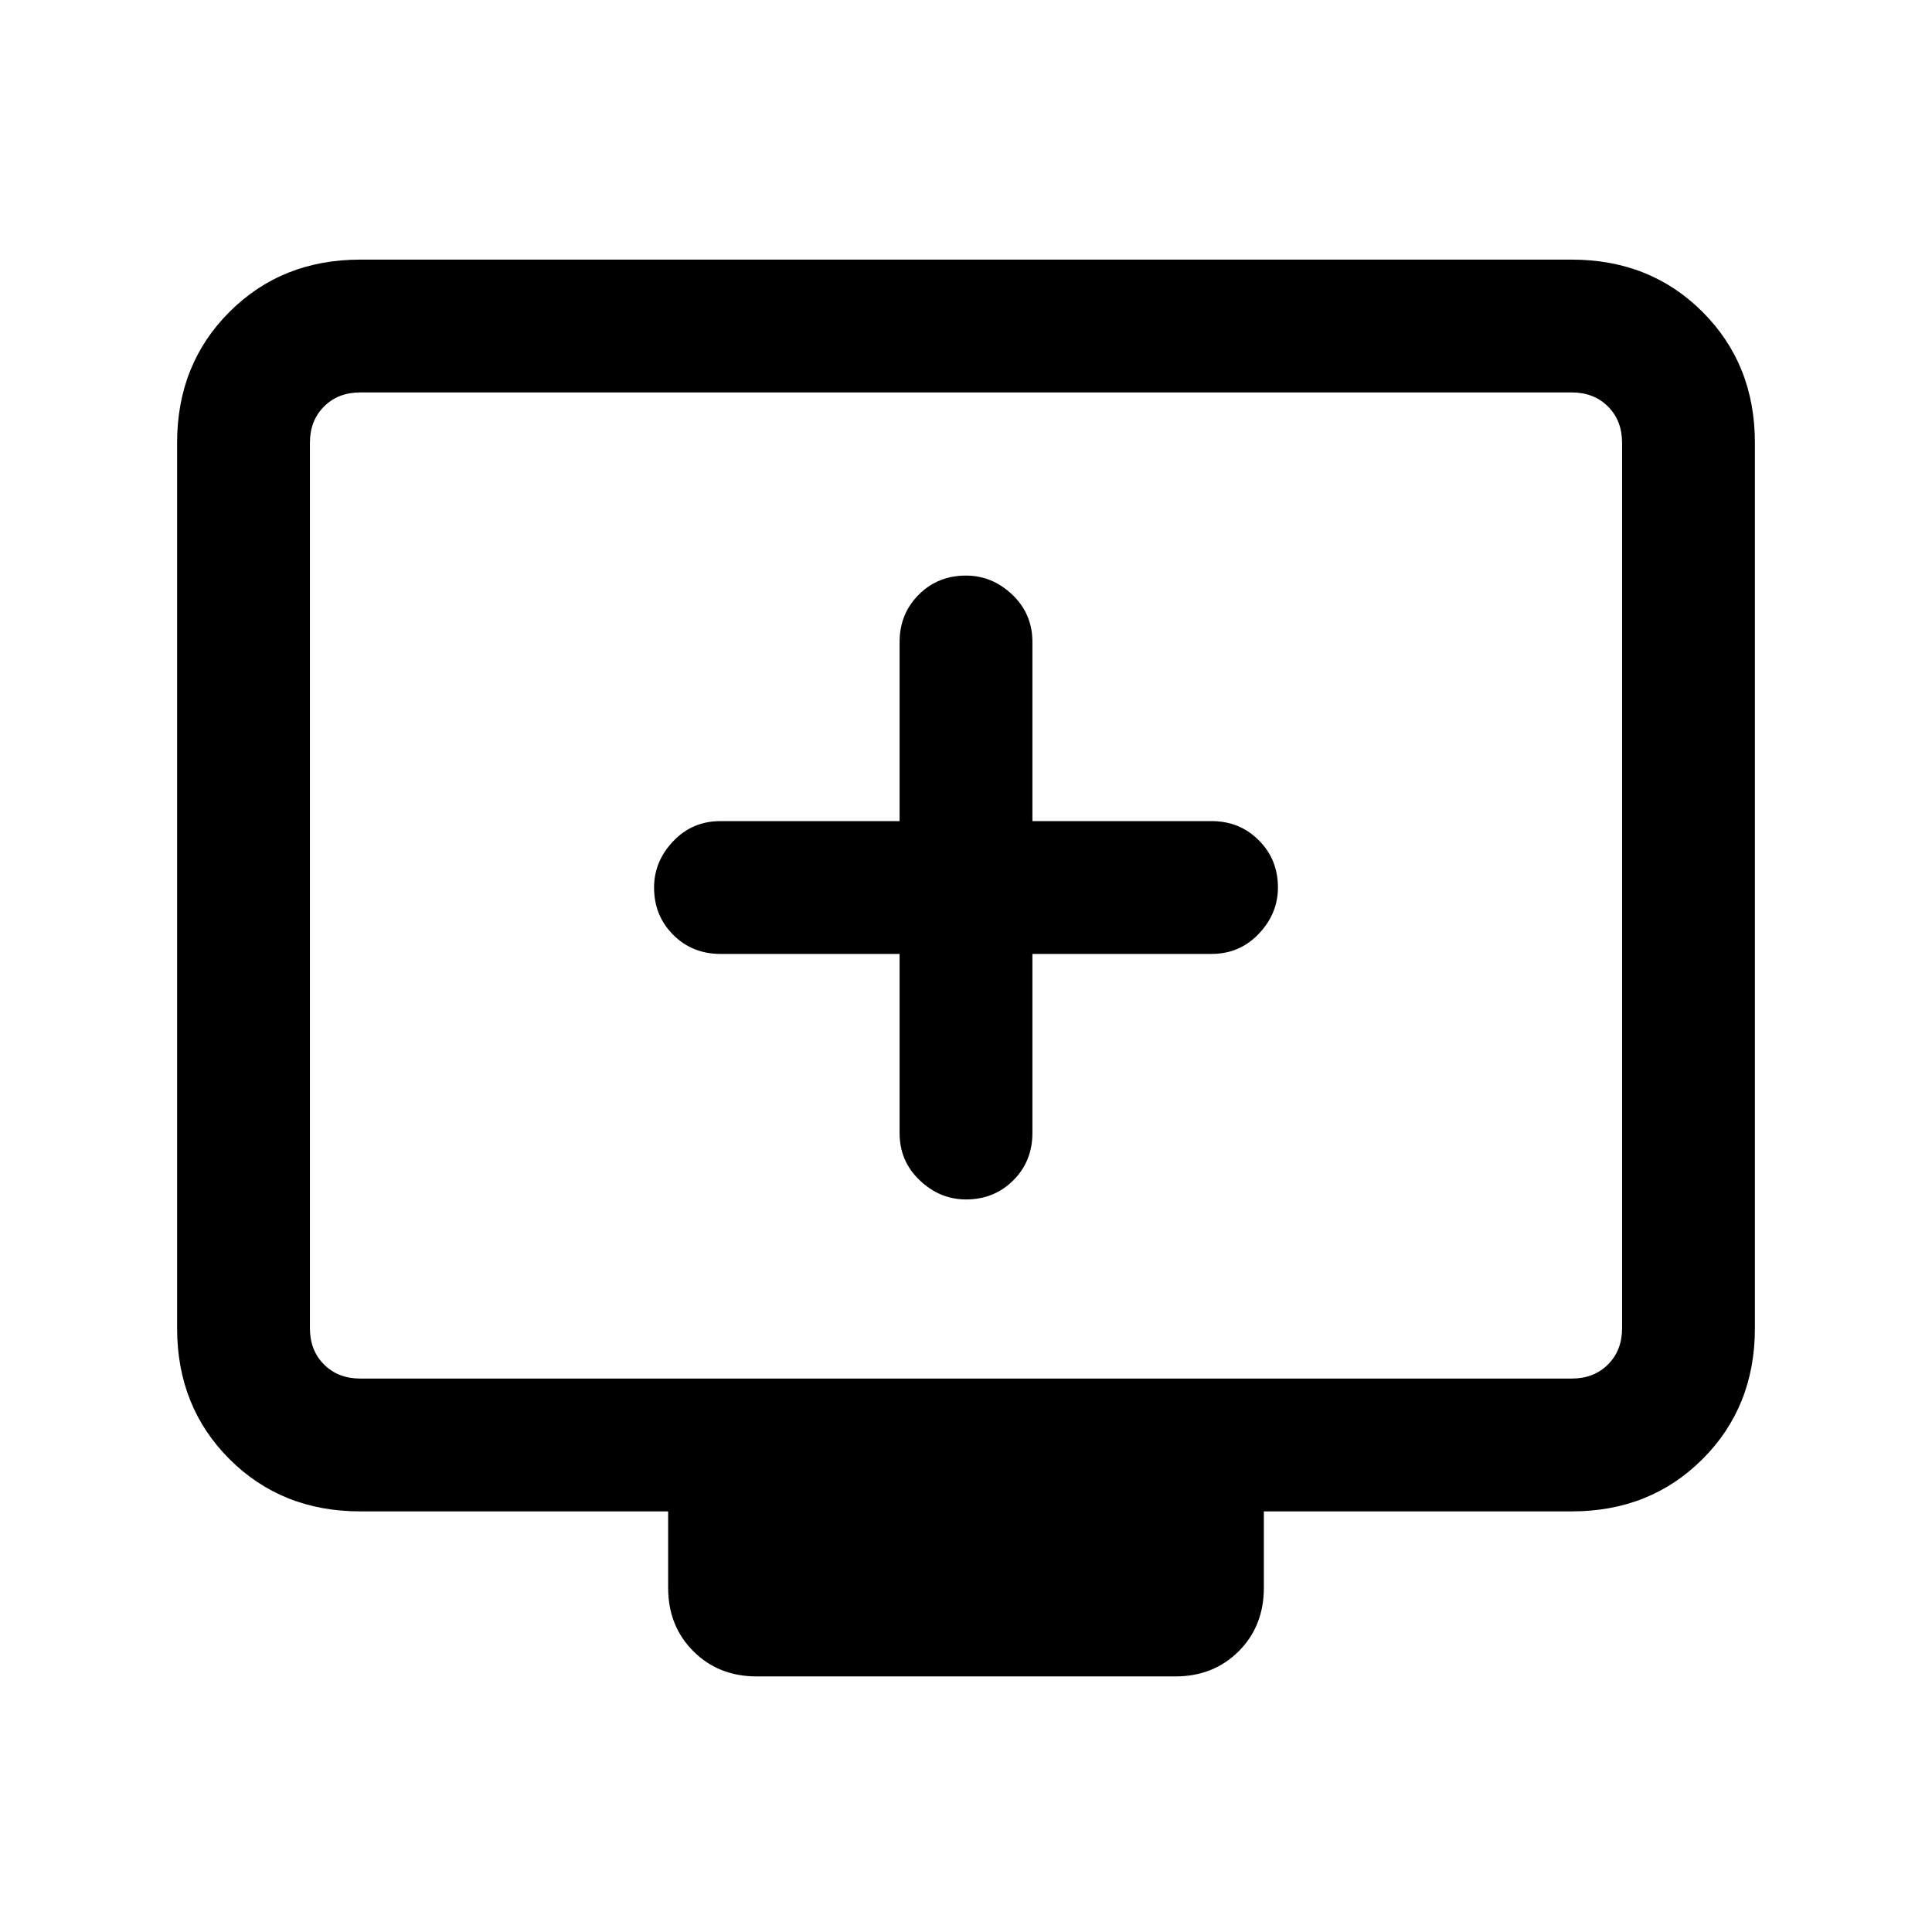 <svg xmlns="http://www.w3.org/2000/svg" height="24" width="24"><path d="M12 14.9q.35 0 .588-.238.237-.237.237-.587V11.85h2.225q.35 0 .587-.25.238-.25.238-.575 0-.35-.238-.587-.237-.238-.587-.238h-2.225V7.975q0-.35-.25-.588-.25-.237-.575-.237-.35 0-.587.237-.238.238-.238.588V10.2H8.95q-.35 0-.587.25-.238.25-.238.575 0 .35.238.588.237.237.587.237h2.225v2.225q0 .35.25.587.25.238.575.238Zm-2.6 5.925q-.475 0-.787-.313-.313-.312-.313-.787v-.95H4.475q-.975 0-1.625-.65T2.2 16.5v-11q0-.975.65-1.625t1.625-.65h15.05q.975 0 1.625.65T21.8 5.5v11q0 .975-.65 1.625t-1.625.65H15.7v.95q0 .475-.312.787-.313.313-.788.313Zm-4.925-3.7h15.05q.275 0 .45-.175t.175-.45v-11q0-.275-.175-.45t-.45-.175H4.475q-.275 0-.45.175t-.175.45v11q0 .275.175.45t.45.175Zm-.625 0V4.875v12.25Z"/></svg>